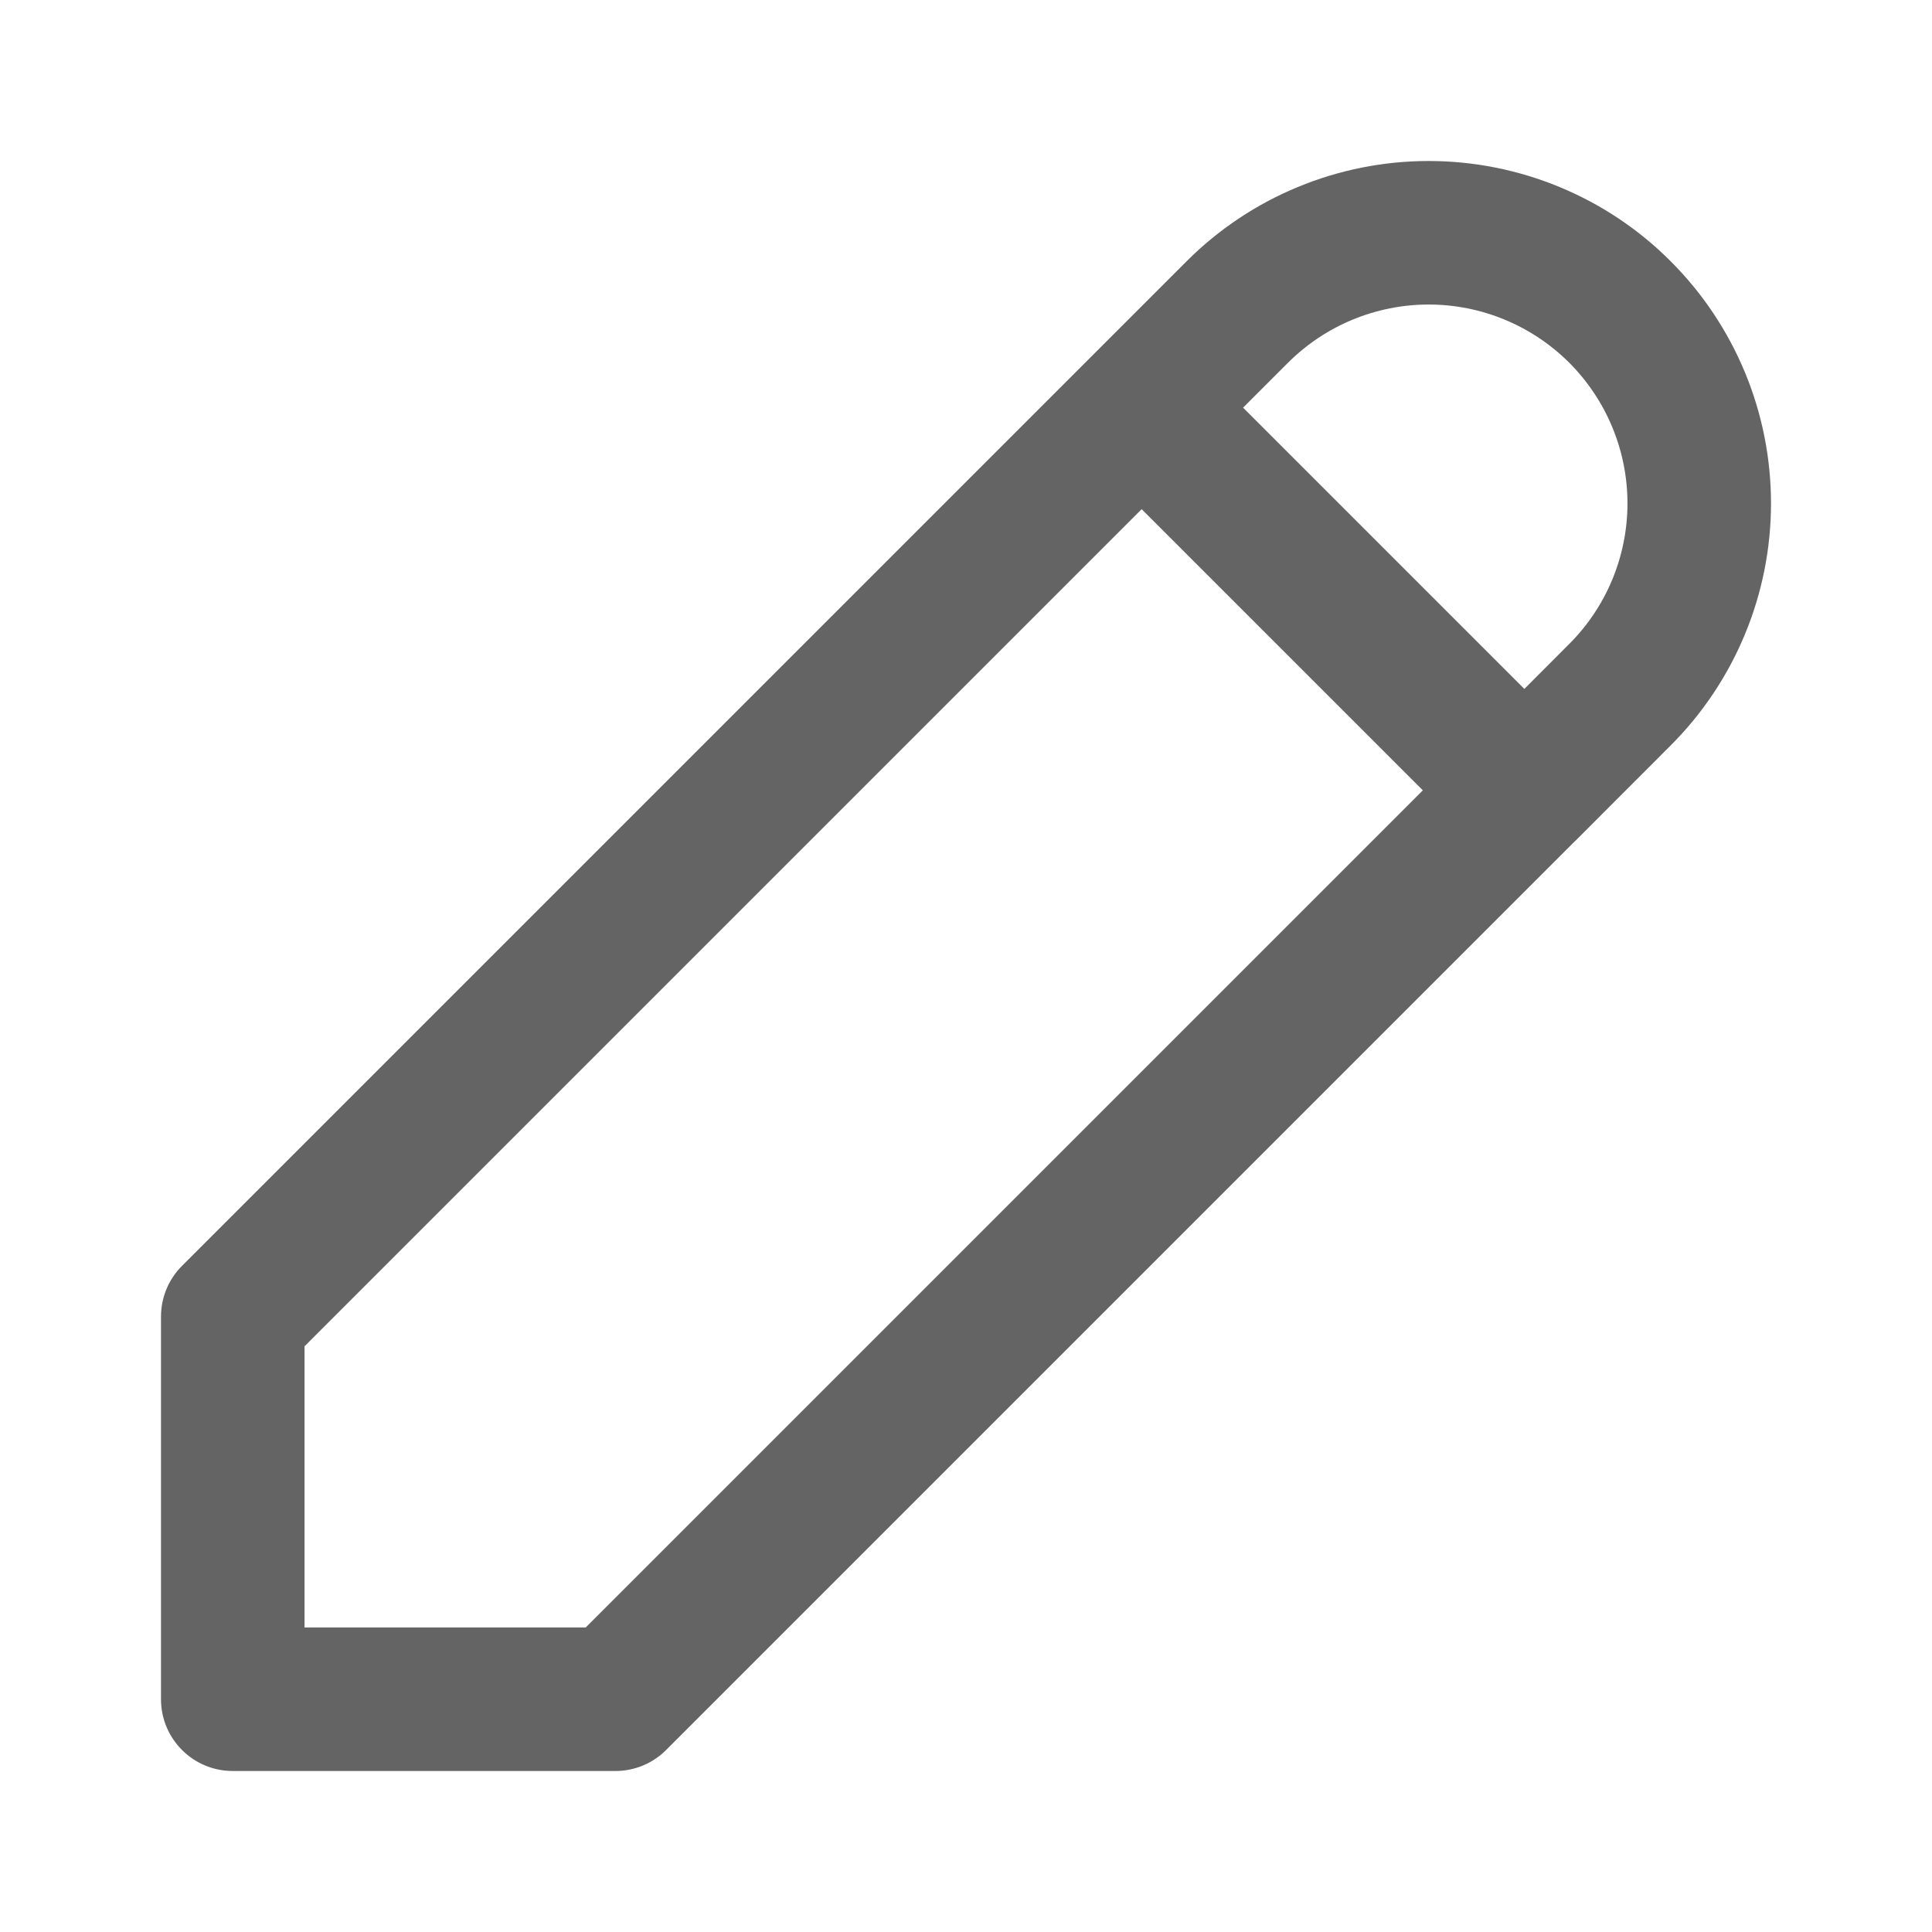 <svg width="24" height="24" viewBox="0 0 24 24" fill="none" xmlns="http://www.w3.org/2000/svg">
<path fill-rule="evenodd" clip-rule="evenodd" d="M17.747 2C17.189 2 16.636 2.11 16.12 2.324C15.604 2.537 15.135 2.851 14.74 3.246L2.261 15.725C2.094 15.892 2 16.118 2 16.355V21.109C2 21.601 2.399 22 2.891 22H7.645C7.882 22 8.108 21.906 8.275 21.739L19.564 10.45L19.566 10.448L19.568 10.447L20.754 9.26C21.149 8.865 21.462 8.396 21.676 7.88C21.89 7.364 22 6.811 22 6.253C22 5.694 21.89 5.141 21.676 4.625C21.462 4.109 21.149 3.641 20.754 3.246C20.36 2.851 19.891 2.537 19.375 2.324C18.859 2.11 18.306 2 17.747 2ZM18.936 8.558L19.494 7.999C19.723 7.77 19.905 7.498 20.029 7.198C20.153 6.898 20.217 6.577 20.217 6.253C20.217 5.928 20.153 5.607 20.029 5.308C19.905 5.008 19.723 4.736 19.494 4.506C19.264 4.277 18.992 4.095 18.692 3.971C18.393 3.847 18.072 3.783 17.747 3.783C17.423 3.783 17.102 3.847 16.802 3.971C16.502 4.095 16.23 4.277 16 4.506L15.442 5.064L18.936 8.558ZM14.182 6.325L3.783 16.724V20.217H7.276L17.675 9.818L14.182 6.325Z" fill="#646464"/>
</svg>
